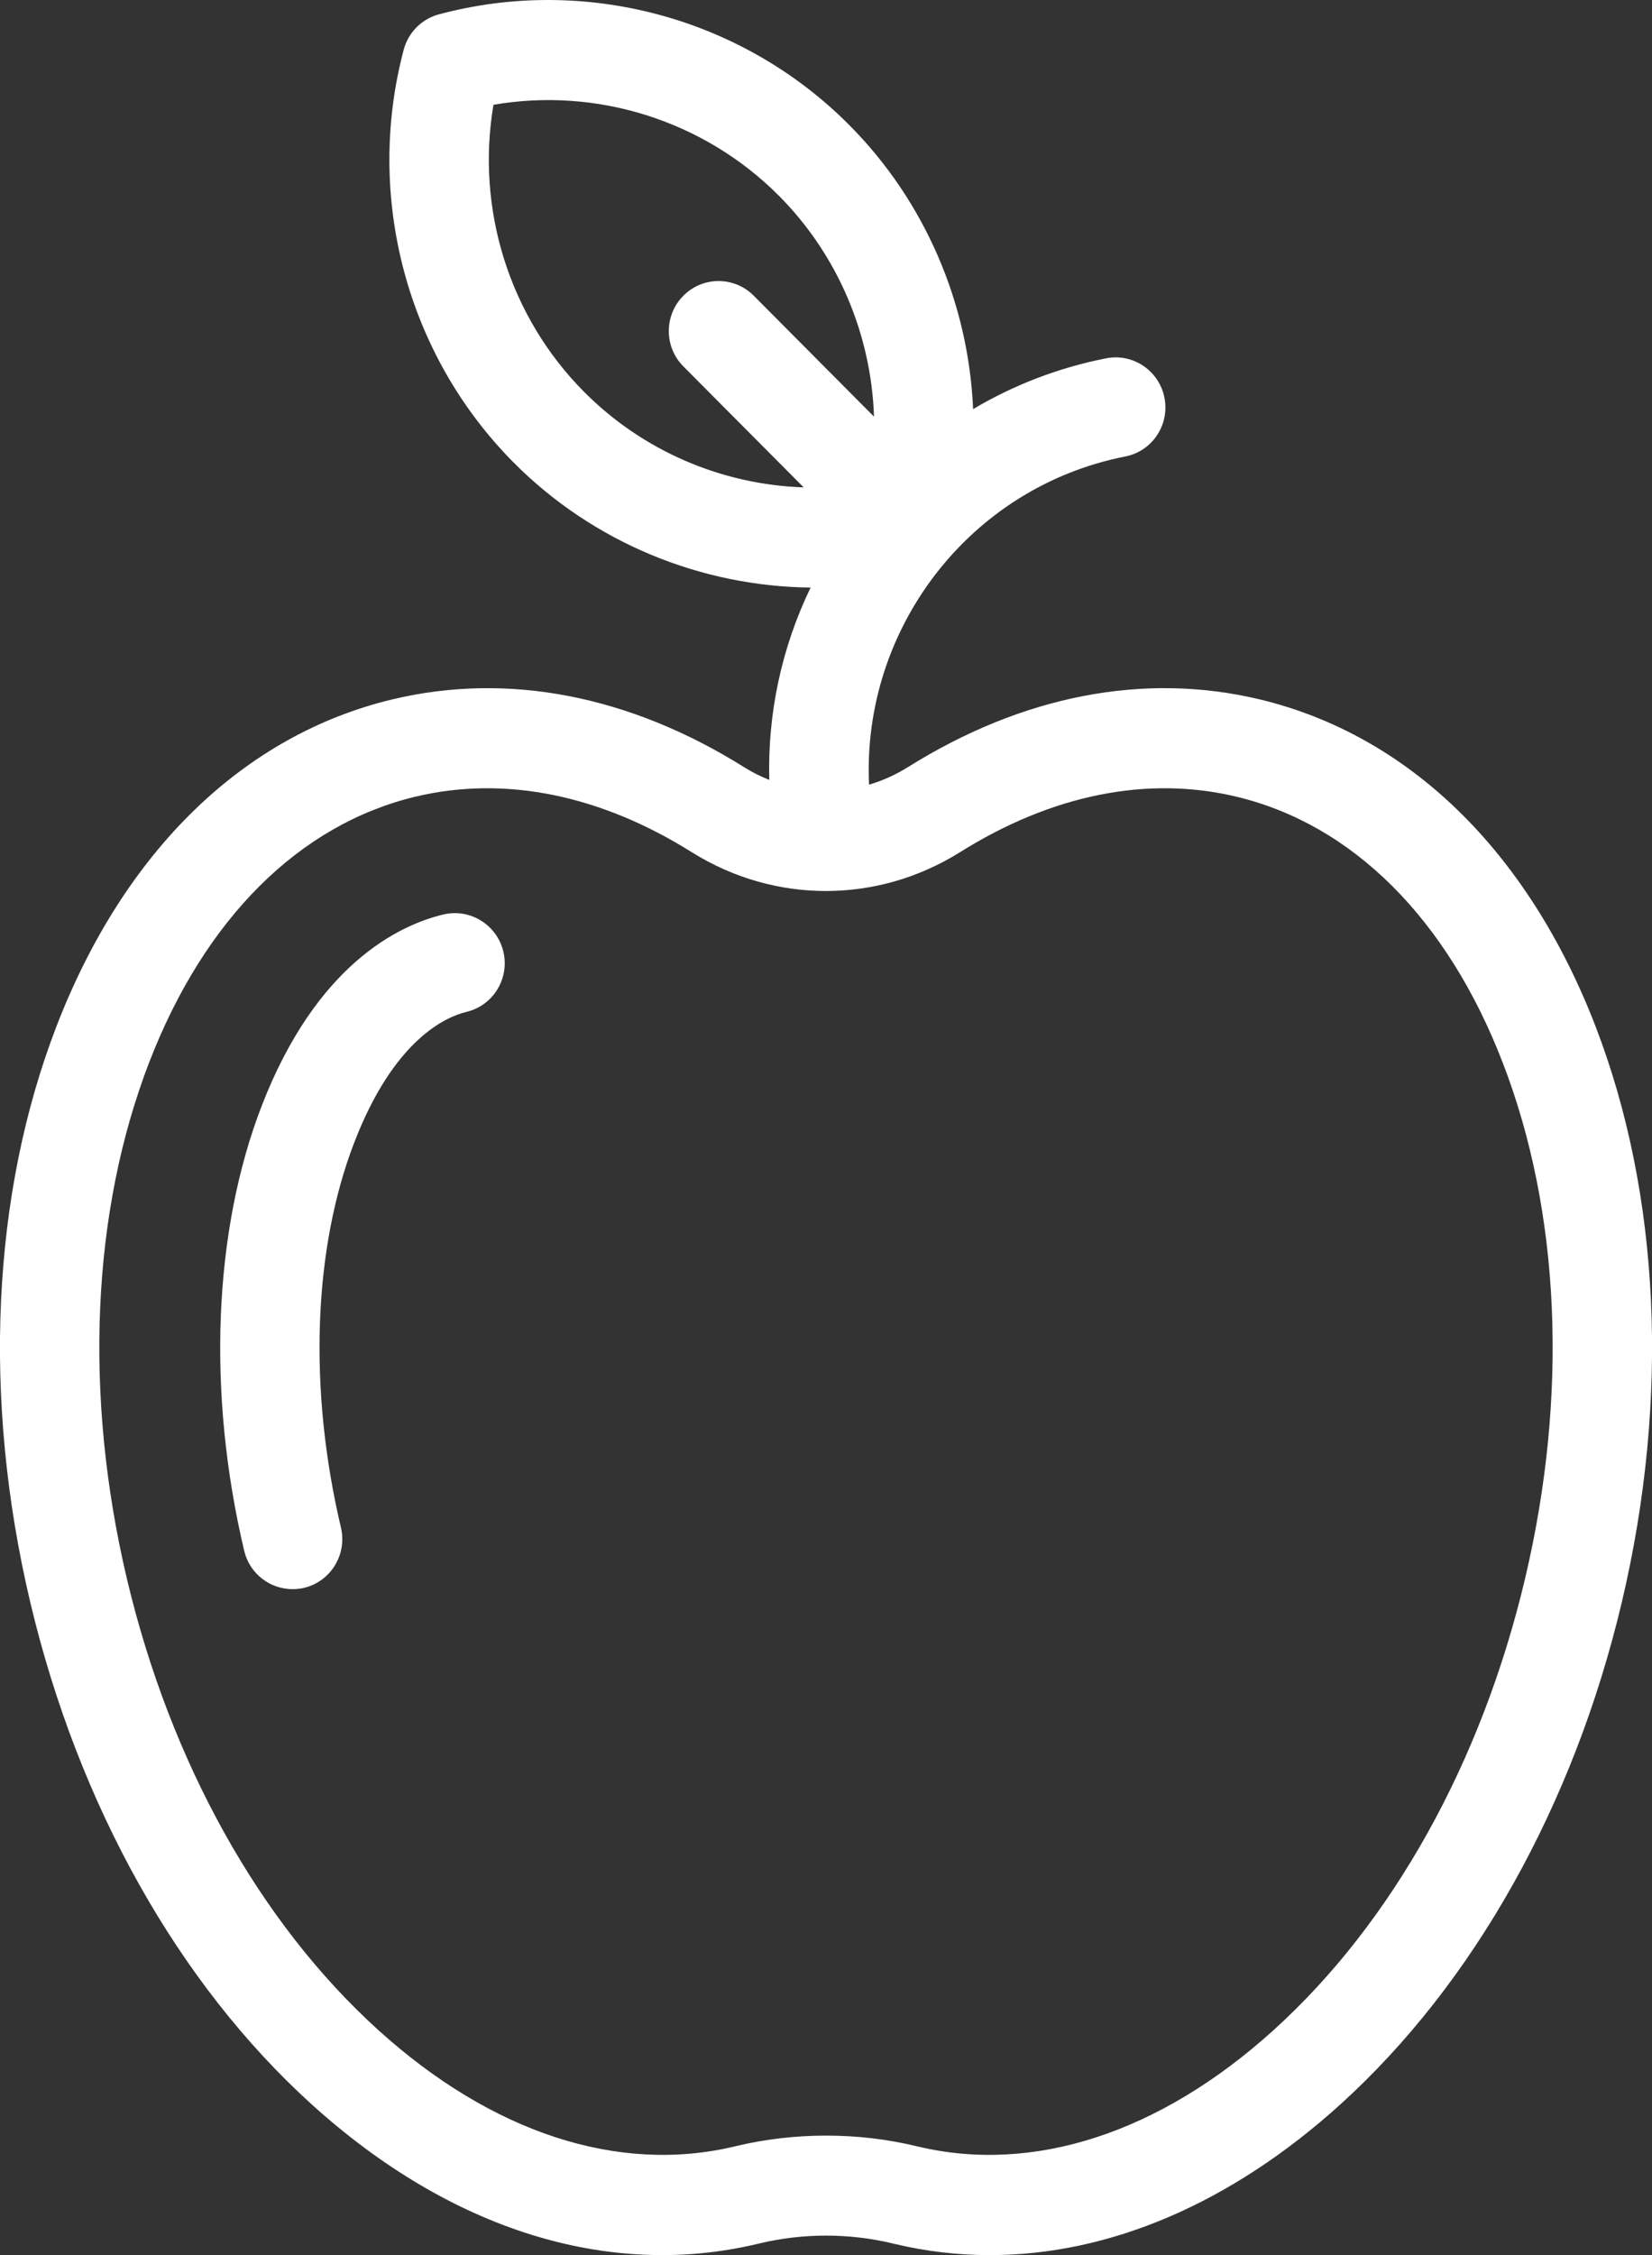 <?xml version="1.0" encoding="utf-8"?>
<!-- Generator: Adobe Illustrator 19.0.1, SVG Export Plug-In . SVG Version: 6.00 Build 0)  -->
<svg version="1.1" id="Layer_1" xmlns="http://www.w3.org/2000/svg" xmlns:xlink="http://www.w3.org/1999/xlink" x="0px" y="0px"
	 viewBox="0 0 21.988 30.001" style="enable-background:new 0 0 21.988 30.001;" xml:space="preserve">
<rect x="0" y="0" width="21.988" height="30.001" fill="#333333" stroke="none"/>
<style type="text/css">
	.st0{fill:#FFFFFF;}
</style>
<g>
	<g>
		<path class="st0" d="M21.234,13.648c-0.899-2.327-2.487-3.869-4.47-4.344
			c-1.534-0.366-3.154-0.054-4.685,0.905c-0.163,0.101-0.335,0.178-0.512,0.23
			c-0.096-2.067,1.33-3.956,3.41-4.366c0.359-0.07,0.593-0.42,0.522-0.781
			c-0.07-0.359-0.418-0.596-0.777-0.525c-0.634,0.125-1.23,0.355-1.77,0.676
			c-0.061-1.404-0.637-2.763-1.649-3.78C9.881,0.233,7.788-0.33,5.841,0.191
			C5.612,0.253,5.433,0.433,5.373,0.663C4.854,2.62,5.415,4.724,6.837,6.154
			c1.058,1.064,2.488,1.647,3.952,1.663c-0.386,0.799-0.573,1.673-0.55,2.559
			c-0.113-0.045-0.224-0.1-0.331-0.167C8.379,9.251,6.759,8.938,5.224,9.304
			c-1.983,0.475-3.57,2.017-4.47,4.344c-0.866,2.242-0.991,4.963-0.352,7.665
			c0.639,2.701,1.97,5.075,3.747,6.684c1.845,1.67,3.953,2.33,5.94,1.854
			c0.001,0,0.008-0.002,0.009-0.002c0.586-0.142,1.206-0.142,1.789-0.001
			l0.016,0.004c0.42,0.1,0.845,0.15,1.273,0.15
			c1.591,0,3.209-0.688,4.664-2.005c1.777-1.609,3.108-3.983,3.747-6.684
			C22.225,18.611,22.1,15.89,21.234,13.648z M9.096,4.875l1.601,1.609
			C9.611,6.448,8.559,6.003,7.774,5.213C6.777,4.211,6.333,2.777,6.568,1.394
			c1.377-0.238,2.803,0.21,3.8,1.211c0.786,0.79,1.228,1.849,1.265,2.938
			l-1.601-1.609c-0.258-0.26-0.678-0.26-0.936,0
			C8.837,4.194,8.837,4.616,9.096,4.875z M20.298,21.004
			c-0.578,2.441-1.765,4.573-3.345,6.003c-1.512,1.369-3.197,1.919-4.742,1.549
			l-0.012-0.003c-0.394-0.095-0.799-0.141-1.205-0.141
			c-0.406,0-0.813,0.047-1.208,0.142c-0.001,0-0.007,0.002-0.008,0.002
			c-1.547,0.37-3.232-0.18-4.744-1.549c-1.579-1.43-2.767-3.563-3.345-6.003
			c-0.577-2.441-0.471-4.883,0.298-6.874c0.737-1.907,1.995-3.16,3.542-3.531
			c1.183-0.283,2.455-0.028,3.679,0.739c1.101,0.688,2.468,0.688,3.569,0
			c1.224-0.767,2.496-1.022,3.679-0.739c1.547,0.37,2.805,1.624,3.542,3.531
			C20.77,16.121,20.876,18.563,20.298,21.004z M5.902,12.166
			c-0.59,0.141-1.69,0.662-2.419,2.547c-0.644,1.666-0.729,3.822-0.233,5.918
			c0.072,0.306,0.344,0.511,0.643,0.511c0.051,0,0.102-0.005,0.154-0.017
			c0.356-0.086,0.575-0.444,0.491-0.802c-0.435-1.839-0.37-3.708,0.179-5.128
			c0.529-1.369,1.219-1.667,1.492-1.733c0.356-0.085,0.575-0.444,0.491-0.801
			C6.614,12.303,6.257,12.082,5.902,12.166z"/>
	</g>
</g>
</svg>
